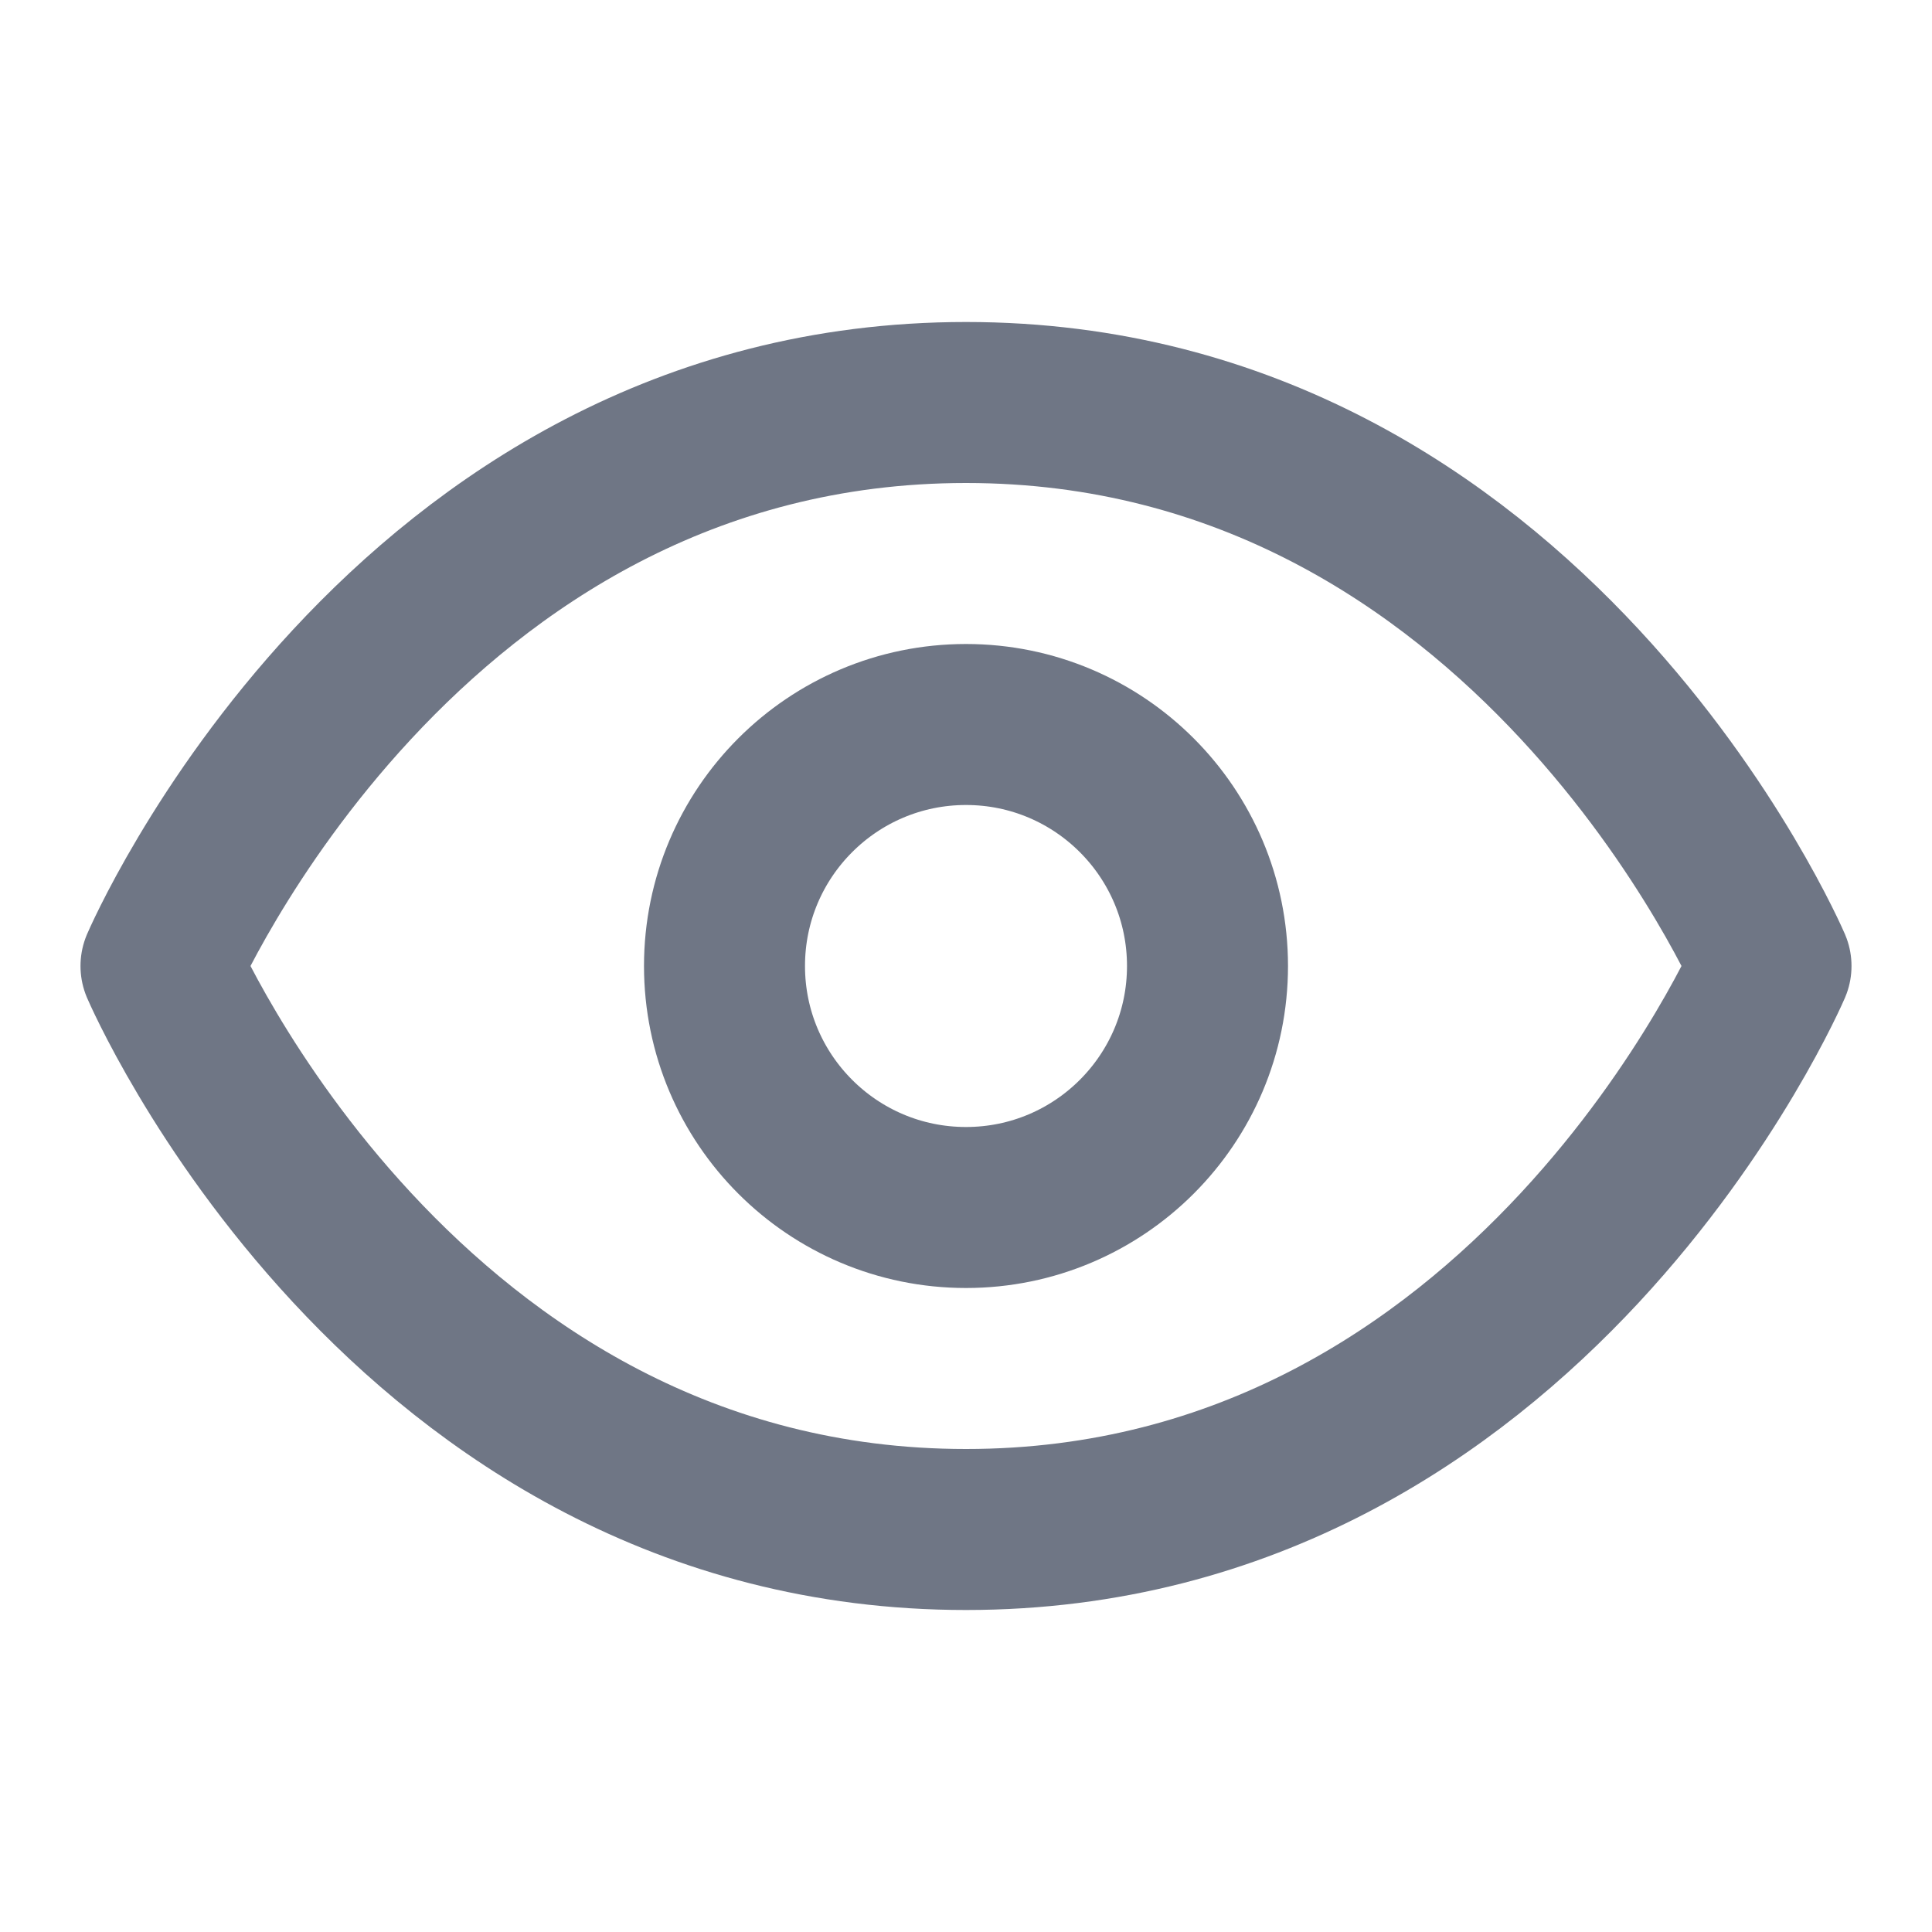 <svg xmlns="http://www.w3.org/2000/svg" width="16" height="16" fill="none" stroke="#6f7685" stroke-linecap="round" stroke-linejoin="round" stroke-width="2" viewBox="0 0 24 24"><path d="M2 12s3-7 10-7 10 7 10 7-3 7-10 7-10-7-10-7"/><circle cx="12" cy="12" r="3"/></svg>